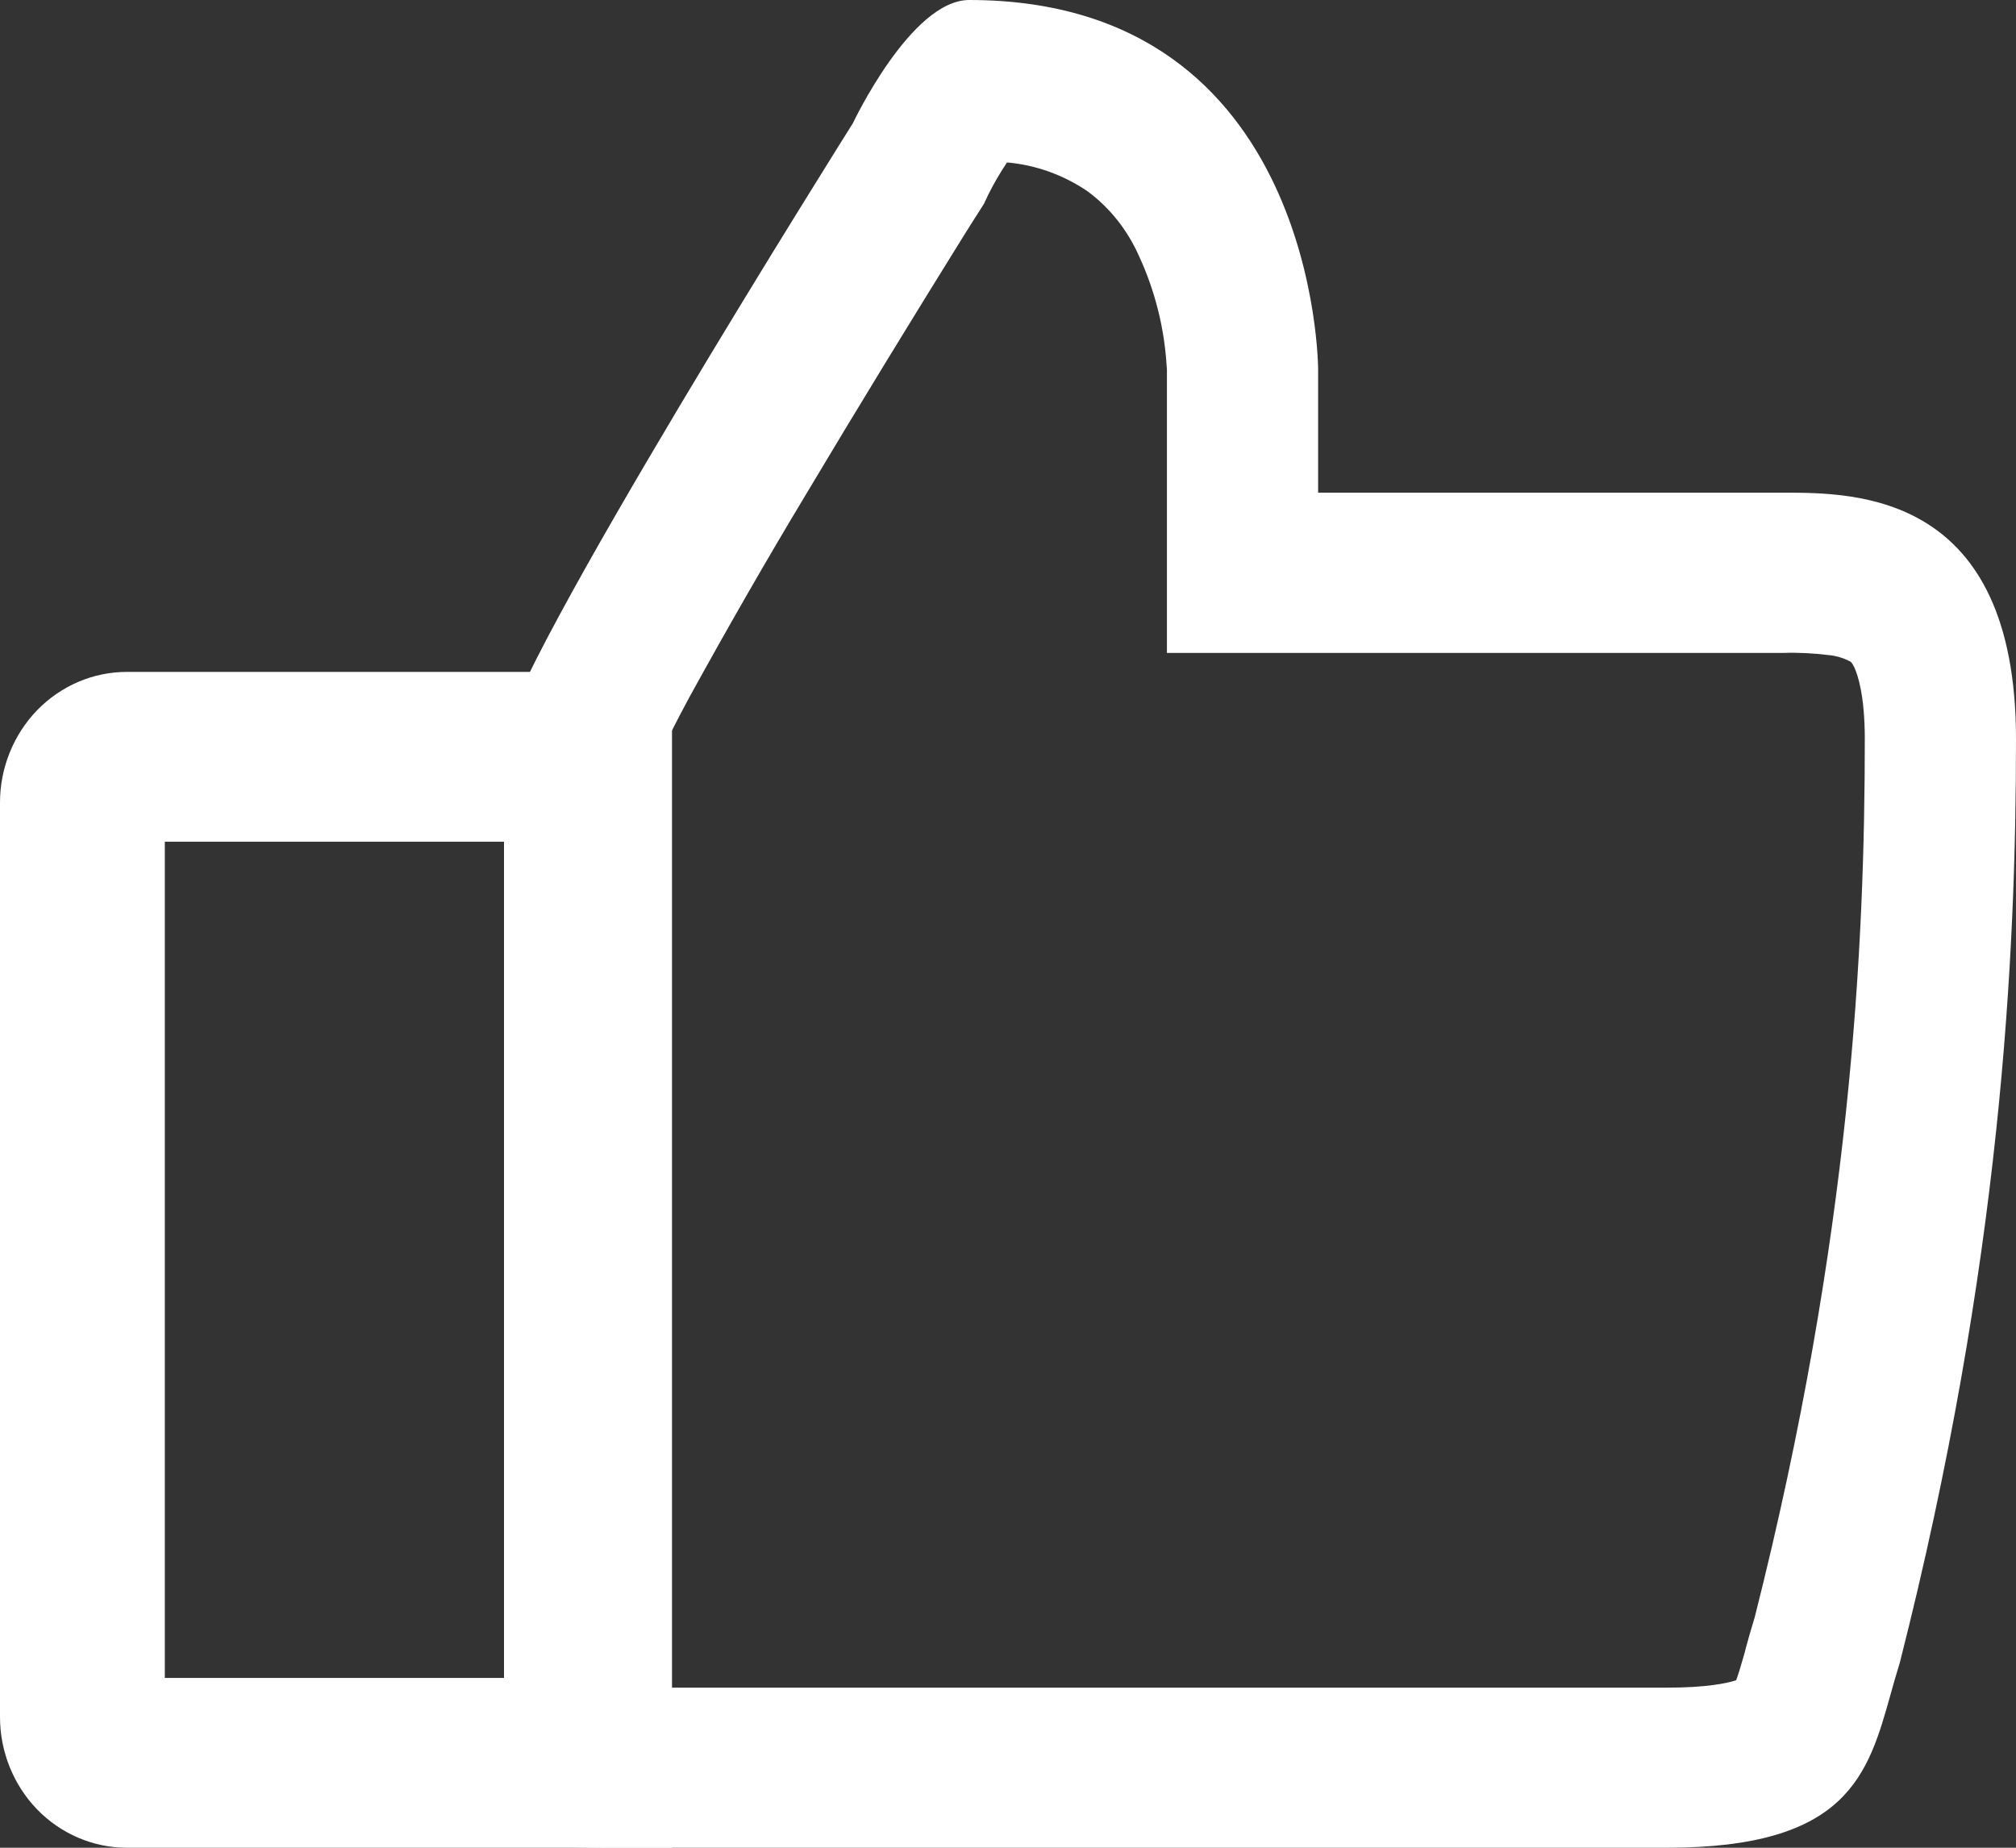 <svg width="12" height="11" viewBox="0 0 12 11" fill="none" xmlns="http://www.w3.org/2000/svg">
<rect x="0" y="0" width="12" height="11" fill="#333333" stroke="none"/>
<path fill-rule="evenodd" clip-rule="evenodd" d="M5.077 0.733C5.077 0.733 3 4.033 3 4.4V10.267C3 10.633 3 10.817 3.087 10.908C3.173 11 3.346 11 3.692 11H9.923C10.998 11 11.119 10.567 11.254 10.085C11.271 10.023 11.289 9.961 11.308 9.9C11.914 7.517 12 5.683 12 4.4C12 2.933 11.048 2.933 10.615 2.933H7.846V2.2C7.846 2.2 7.846 0 5.769 0C5.423 0 5.077 0.733 5.077 0.733ZM6.946 2.207C6.946 2.202 6.946 2.19 6.944 2.174C6.93 1.949 6.874 1.729 6.781 1.527C6.712 1.37 6.605 1.235 6.471 1.137C6.327 1.04 6.164 0.982 5.994 0.967C5.955 1.026 5.918 1.088 5.886 1.152L5.881 1.162L5.857 1.213L5.826 1.262L5.803 1.298L5.738 1.401C5.421 1.911 5.108 2.423 4.8 2.939C4.561 3.336 4.33 3.739 4.106 4.146C4.034 4.279 3.965 4.414 3.901 4.552V10.047H9.923C10.157 10.047 10.279 10.021 10.334 10.003L10.341 9.984C10.354 9.947 10.366 9.903 10.386 9.835L10.391 9.814C10.405 9.762 10.424 9.696 10.445 9.627C11.019 7.359 11.1 5.622 11.1 4.4C11.1 4.14 11.058 4.017 11.038 3.974C11.024 3.943 11.015 3.939 11.012 3.937H11.011C10.972 3.917 10.93 3.904 10.886 3.9C10.796 3.889 10.706 3.884 10.615 3.887H6.946V2.207ZM10.373 9.987L10.364 9.992C10.367 9.99 10.37 9.988 10.373 9.987Z" fill="white"/>
<path fill-rule="evenodd" clip-rule="evenodd" d="M0.981 5.011V9.989H3.019V5.011H0.981ZM0.755 4C0.555 4 0.363 4.082 0.221 4.228C0.08 4.374 0 4.572 0 4.778L0 10.222C0 10.428 0.08 10.626 0.221 10.772C0.363 10.918 0.555 11 0.755 11H4V4H0.755Z" fill="white"/>
</svg>
